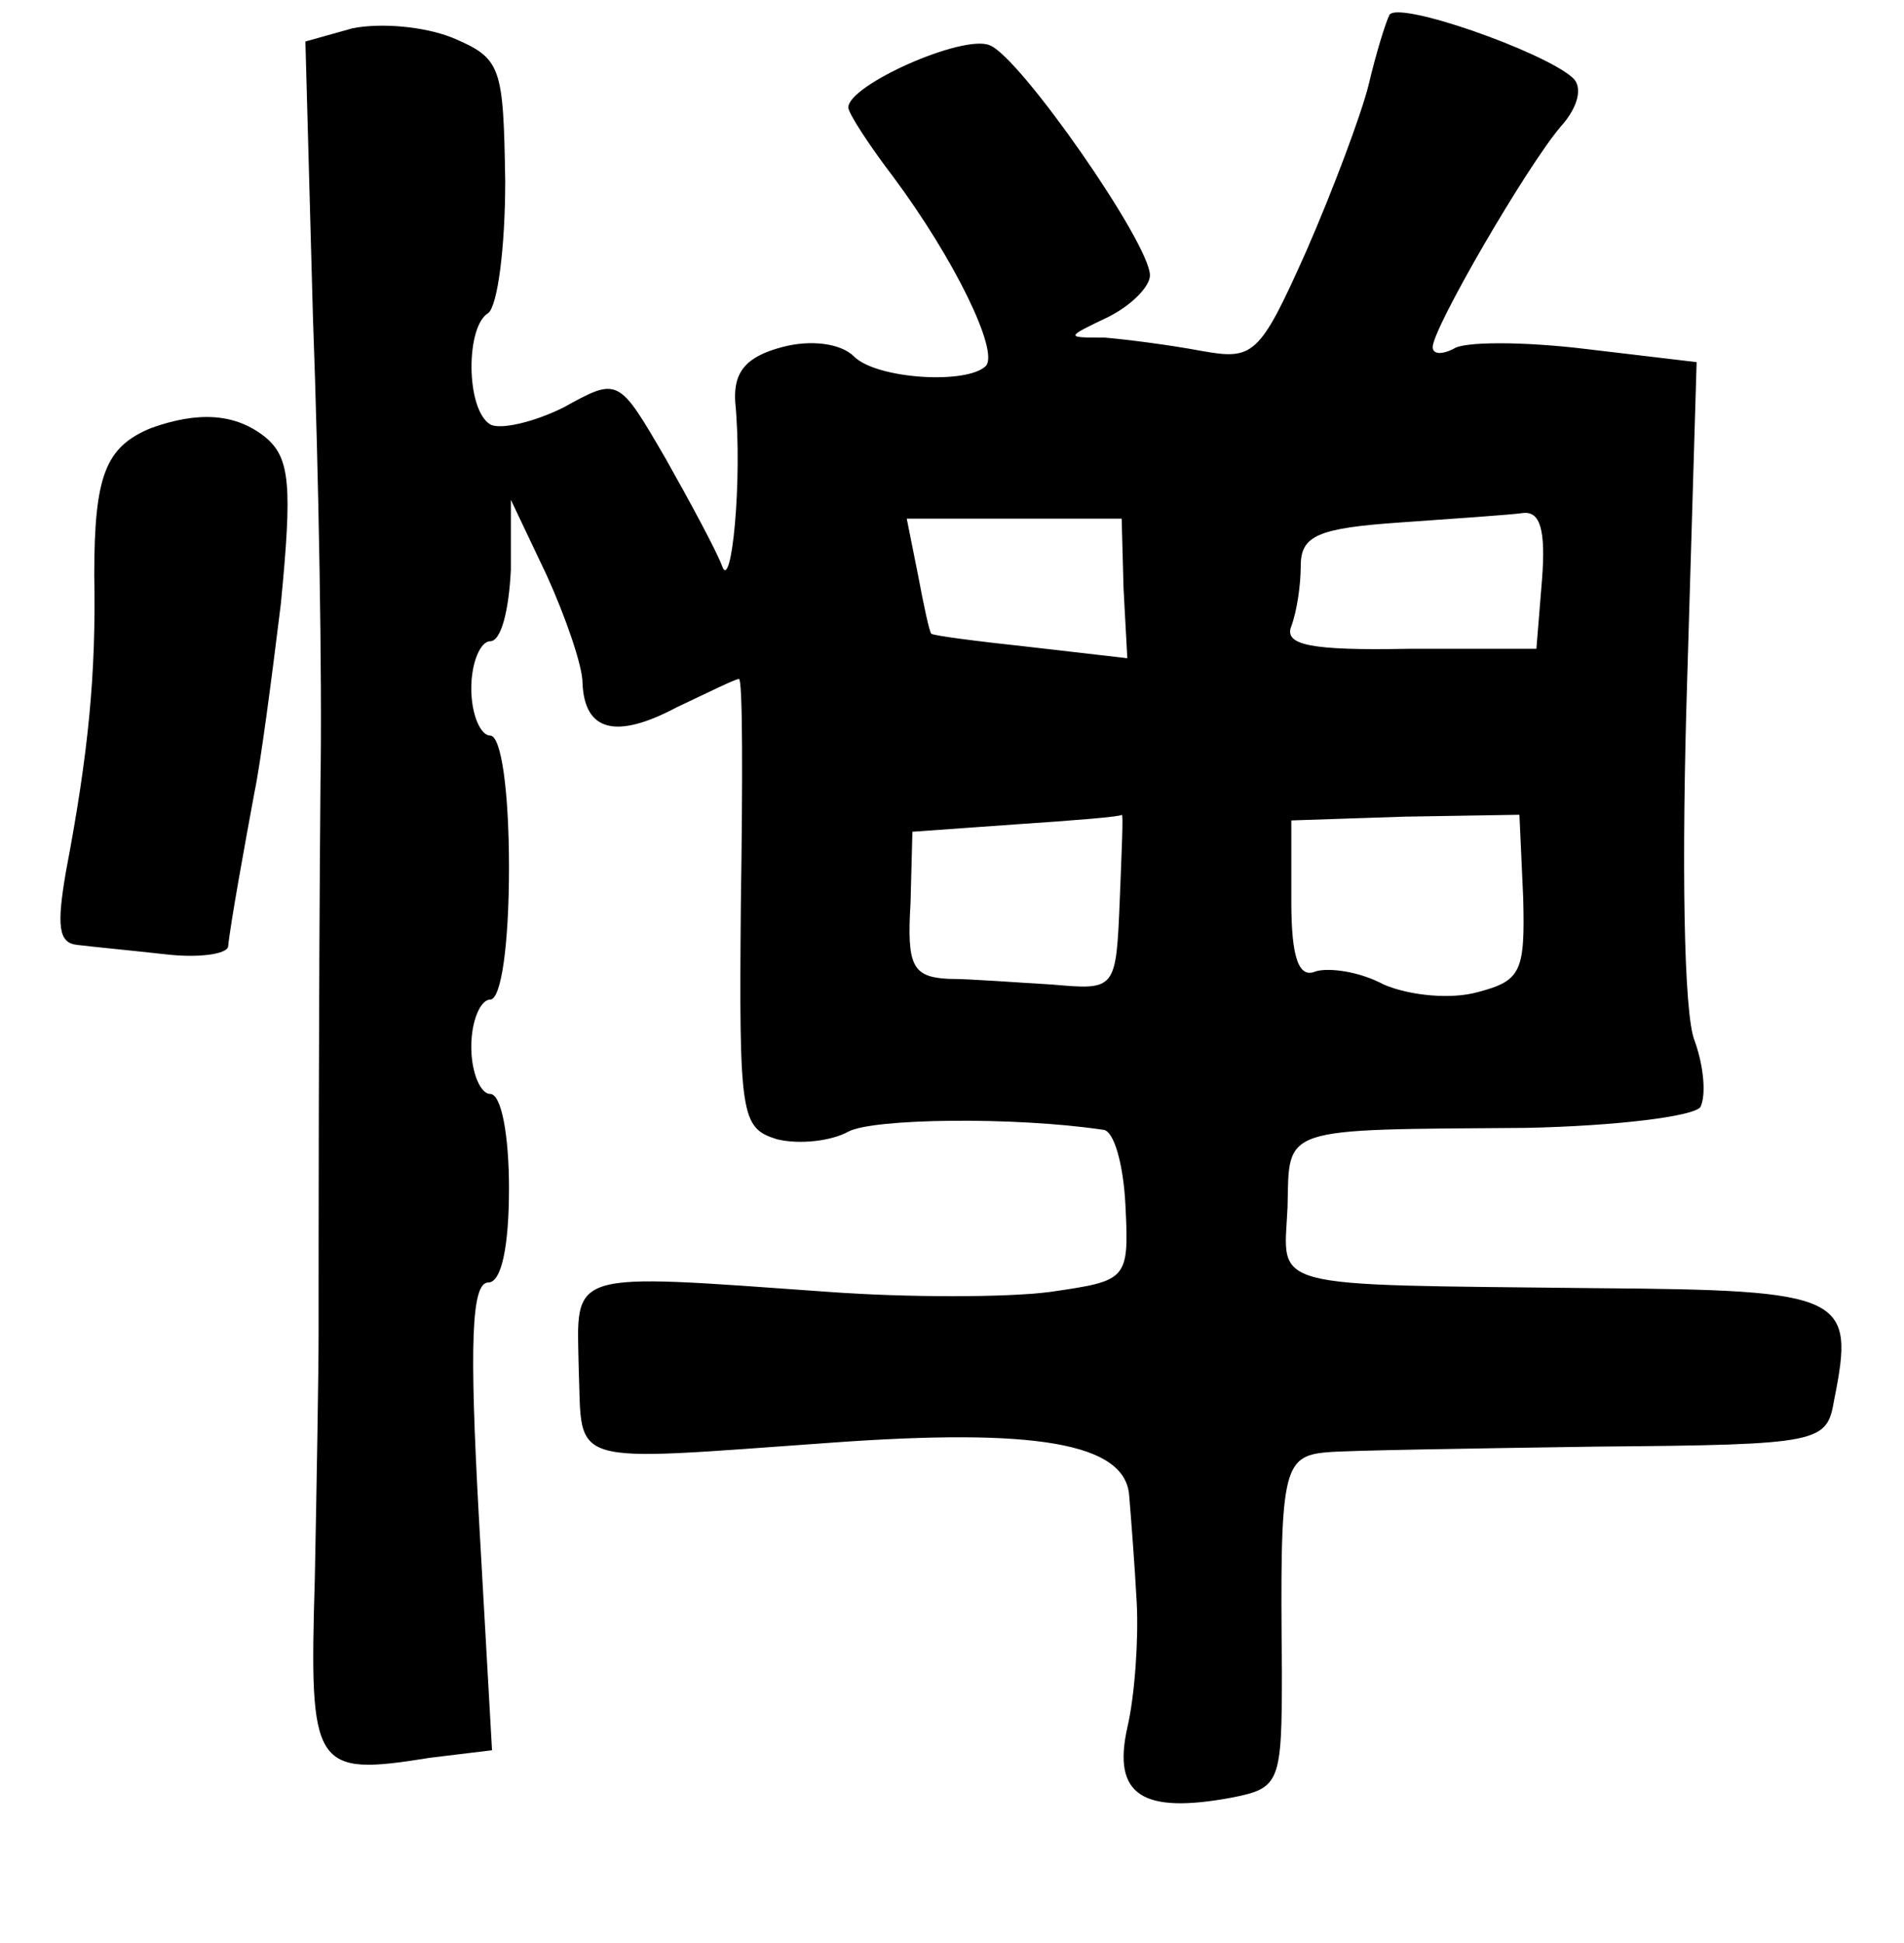 <?xml version="1.0" standalone="no"?>
<!DOCTYPE svg PUBLIC "-//W3C//DTD SVG 20010904//EN"
 "http://www.w3.org/TR/2001/REC-SVG-20010904/DTD/svg10.dtd">
<svg version="1.0" xmlns="http://www.w3.org/2000/svg"
 width="101pt" height="103pt" viewBox="0 0 101 103"
 preserveAspectRatio="xMidYMid meet">
<g transform="translate(0,103) scale(0.1,-0.1)"
fill="#000000" stroke="none">
<path d="M737 1022 c-2 -4 -7 -20 -11 -37 -4 -16 -19 -56 -33 -88 -25 -56 -28
-58 -56 -53 -16 3 -39 6 -51 7 -21 0 -21 0 2 11 12 6 22 16 22 22 0 17 -69
116 -85 122 -14 6 -75 -21 -75 -33 0 -3 11 -20 24 -37 32 -43 56 -92 49 -100
-10 -10 -58 -7 -70 5 -7 7 -23 9 -38 5 -19 -5 -26 -13 -25 -29 4 -41 -2 -102
-7 -87 -3 8 -17 34 -30 57 -25 43 -25 43 -54 27 -16 -8 -34 -12 -39 -9 -13 8
-13 52 -1 59 5 4 9 35 9 70 -1 61 -2 65 -28 76 -15 6 -38 8 -53 5 l-25 -7 4
-146 c3 -81 5 -192 4 -247 -1 -118 -1 -240 -1 -292 0 -21 -1 -79 -2 -130 -3
-101 -1 -105 61 -95 l33 4 -7 124 c-5 91 -4 124 5 124 7 0 11 19 11 50 0 28
-4 50 -10 50 -5 0 -10 11 -10 25 0 14 5 25 10 25 6 0 10 30 10 70 0 40 -4 70
-10 70 -5 0 -10 11 -10 25 0 14 5 25 10 25 6 0 10 17 11 38 l0 37 19 -40 c10
-22 19 -48 19 -57 1 -26 18 -30 50 -13 17 8 31 15 33 15 2 0 2 -54 1 -119 -1
-113 0 -119 19 -125 12 -3 29 -1 38 4 13 7 88 8 135 1 6 0 11 -19 12 -40 2
-40 1 -40 -40 -46 -23 -3 -76 -3 -117 0 -141 10 -134 12 -133 -41 2 -52 -8
-49 133 -39 109 8 157 0 159 -28 1 -12 3 -38 4 -57 1 -19 -1 -49 -5 -66 -8
-36 8 -46 56 -37 25 5 26 8 26 67 -1 106 0 114 24 116 11 1 76 2 143 3 120 1
122 2 126 25 11 55 6 58 -126 59 -178 2 -166 -1 -164 43 1 43 -5 41 127 42 47
1 88 6 92 11 3 6 2 21 -3 35 -6 14 -7 97 -4 192 l5 168 -59 7 c-33 4 -65 4
-70 0 -6 -3 -11 -3 -11 1 0 10 50 96 68 117 9 10 12 21 6 26 -16 14 -93 41
-97 33z m-141 -304 l2 -37 -52 6 c-28 3 -51 6 -52 7 -1 1 -4 15 -7 31 l-6 30
57 0 57 0 1 -37z m222 5 l-3 -37 -68 0 c-52 -1 -66 2 -62 12 3 8 5 22 5 32 0
16 9 20 53 23 28 2 58 4 65 5 9 1 12 -9 10 -35z m-224 -170 c-2 -48 -2 -48
-36 -45 -18 1 -43 3 -55 3 -19 1 -22 7 -20 40 l1 38 56 4 c30 2 55 4 55 5 1 1
0 -19 -1 -45z m214 1 c1 -39 -1 -44 -24 -50 -14 -4 -36 -2 -50 4 -13 7 -29 9
-36 7 -9 -4 -13 7 -13 37 l0 43 60 2 61 1 2 -44z"/>
<path d="M80 803 c-24 -10 -30 -25 -30 -78 1 -52 -3 -94 -15 -157 -5 -29 -4
-38 6 -39 8 -1 29 -3 47 -5 17 -2 32 0 33 4 1 11 9 55 14 82 3 14 9 59 14 100
6 62 5 77 -8 88 -16 13 -36 14 -61 5z"/>
</g>
</svg>
